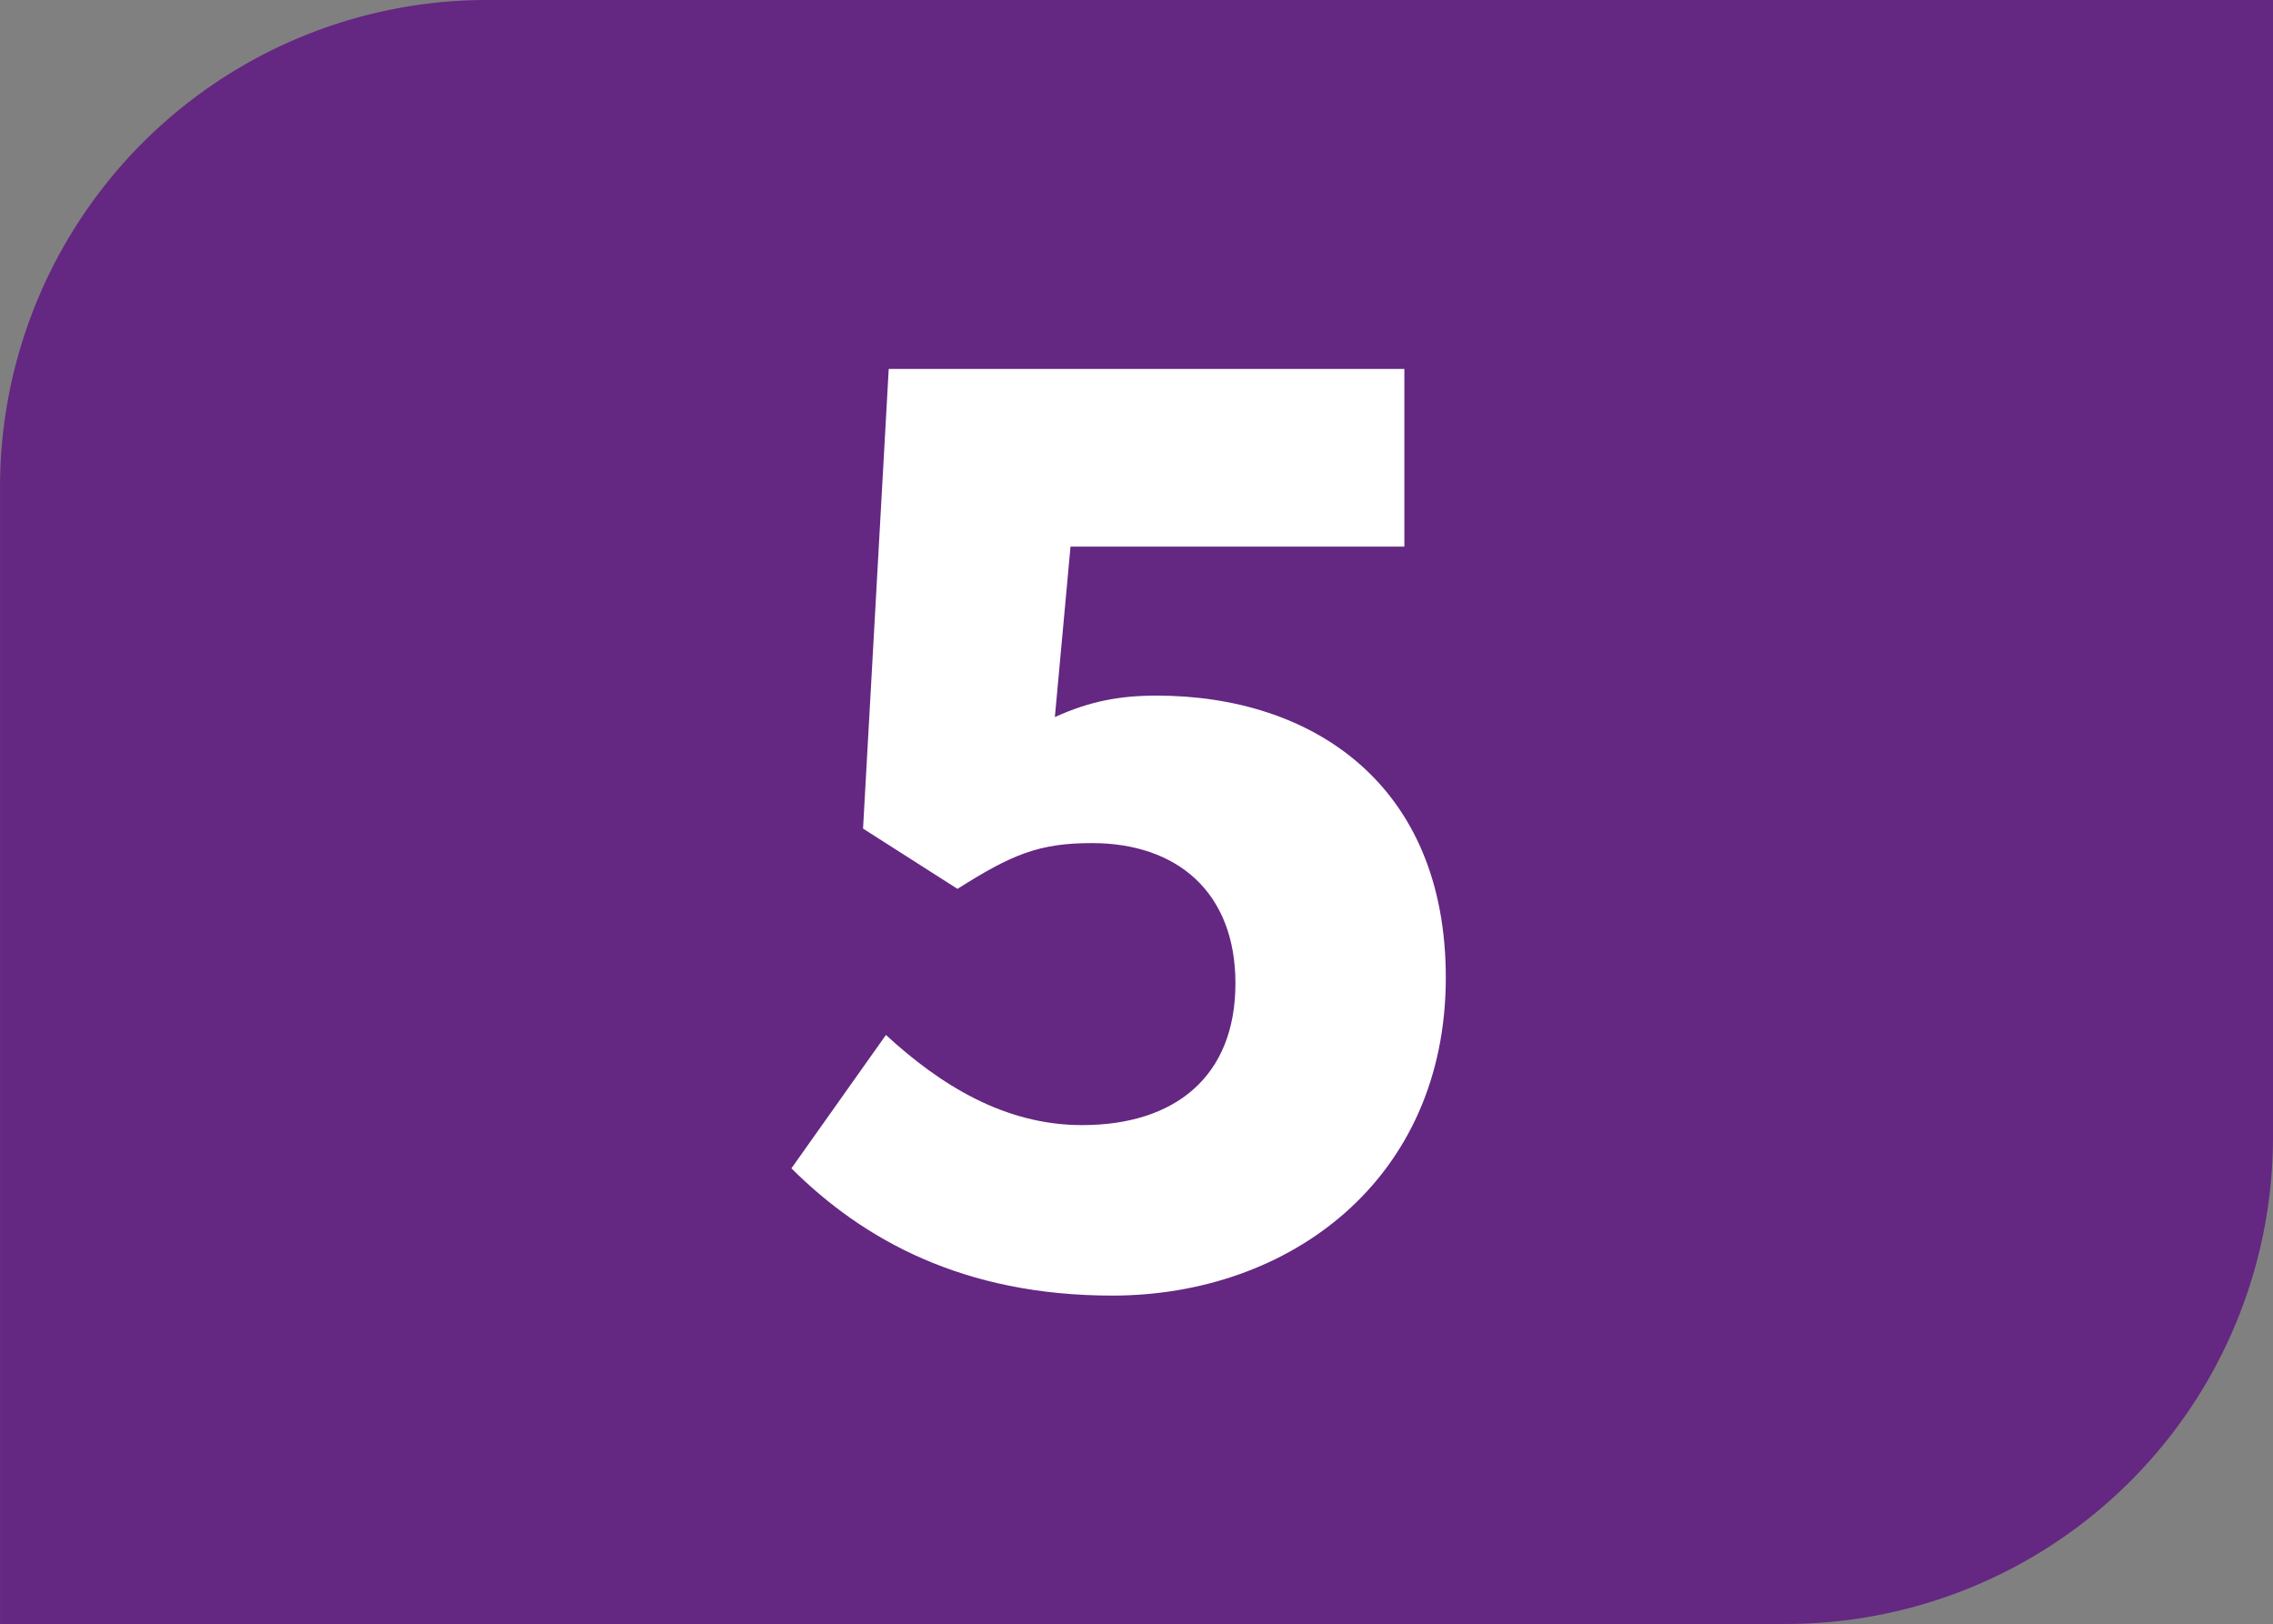 <svg id="Calque_1" data-name="Calque 1" xmlns="http://www.w3.org/2000/svg" viewBox="0 0 813.34 581.05"><rect x="0" y="0" width="813.34" height="581.05" fill="#808080" stroke="none"/><defs><style>.cls-1{fill:#642782;}.cls-2{fill:#fff;}</style></defs><path class="cls-1" d="M825.33,412.6V5.88h-639A174.31,174.31,0,0,0,12,180.2V586.92H651A174.31,174.31,0,0,0,825.33,412.6" transform="translate(-11.99 -5.88)"/><path class="cls-2" d="M329,376.18c19.5,17.94,42.52,32.25,70.2,32.25,33.29,0,54.86-17.42,54.86-50.71,0-32.77-21.05-50.19-51.33-50.19-18.87,0-28.62,4-48.12,16.38l-33.8-21.57L330,137.87H514.51v63.57H395.05l-5.6,61c12.34-5.6,23-7.68,36.4-7.68,55.79,0,103.49,31.73,103.49,100.9,0,72.29-55.89,113.77-119.36,113.77-53.3,0-89.18-20-114.8-45.53Z" transform="translate(-11.99 -5.88)"/></svg>